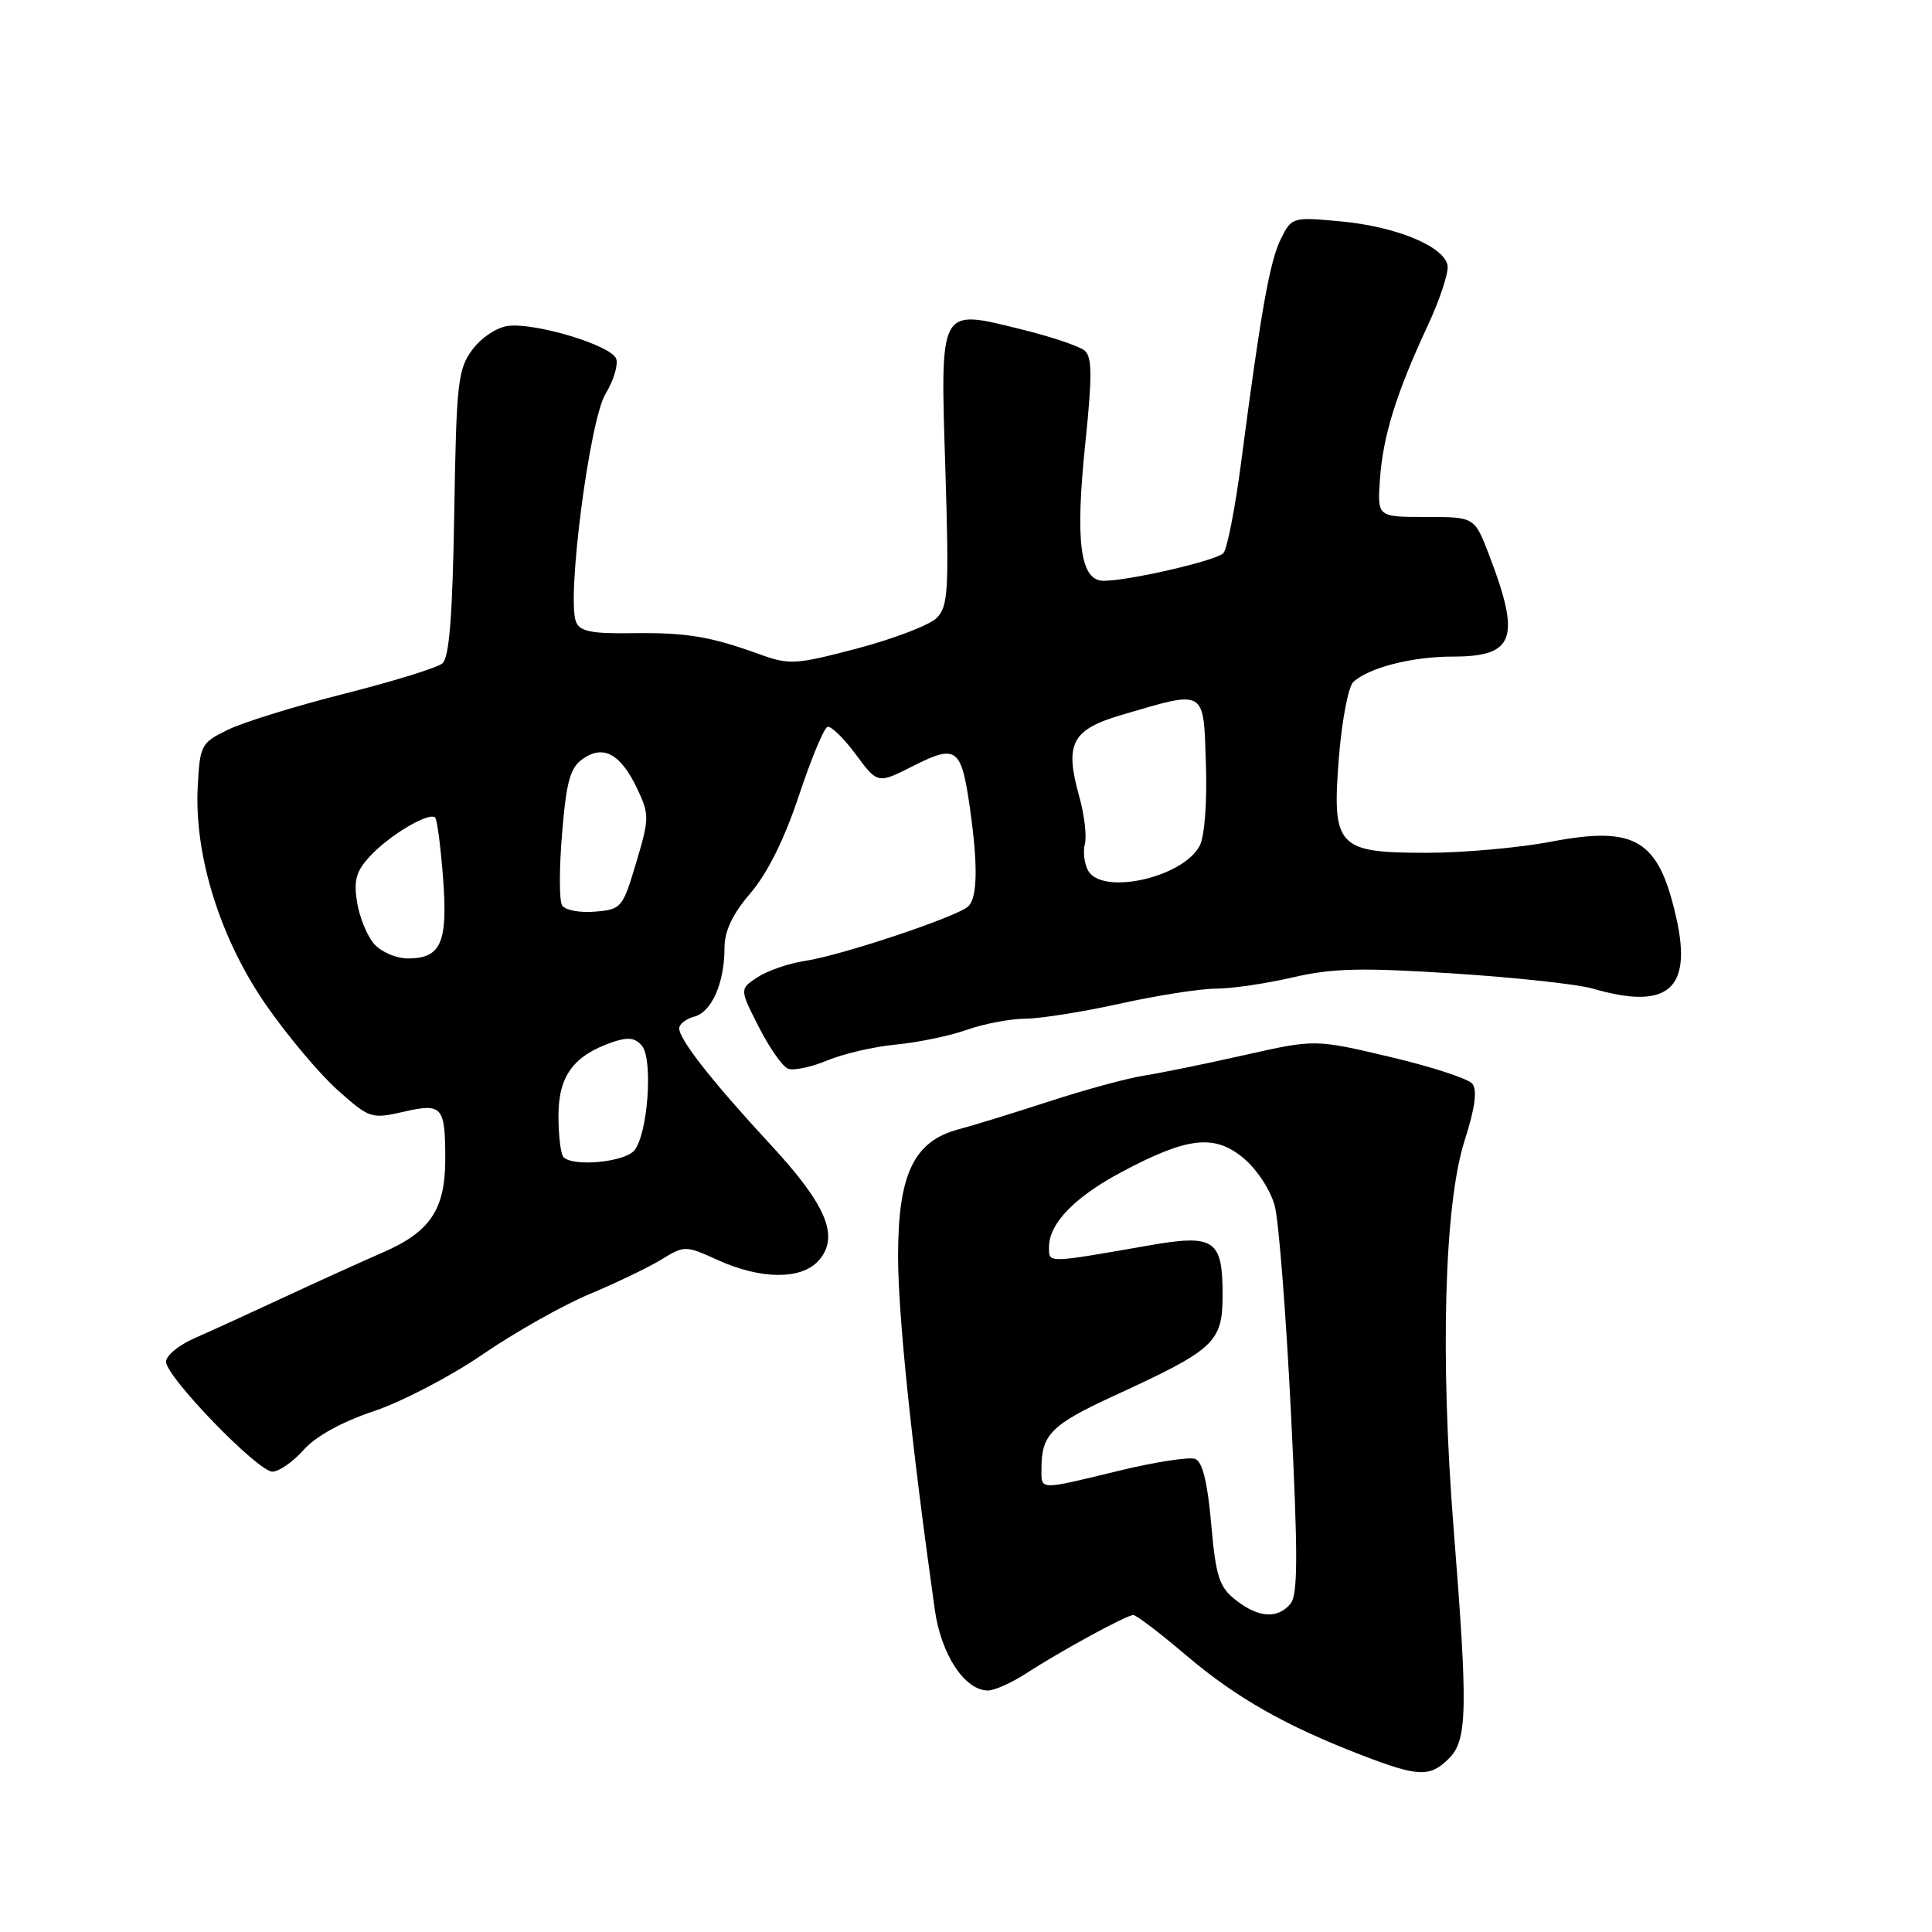 <?xml version="1.0" encoding="UTF-8" standalone="no"?>
<!DOCTYPE svg PUBLIC "-//W3C//DTD SVG 1.1//EN" "http://www.w3.org/Graphics/SVG/1.1/DTD/svg11.dtd" >
<svg xmlns="http://www.w3.org/2000/svg" xmlns:xlink="http://www.w3.org/1999/xlink" version="1.1" viewBox="0 0 256 256">
 <g >
 <path fill="currentColor"
d=" M 192.00 233.00 C 194.44 230.56 194.52 226.57 192.61 202.50 C 190.81 179.77 191.38 159.55 194.06 151.16 C 195.46 146.78 195.77 144.43 195.08 143.59 C 194.52 142.92 189.61 141.32 184.16 140.04 C 174.24 137.70 174.24 137.70 164.87 139.81 C 159.72 140.97 153.70 142.20 151.50 142.54 C 149.30 142.89 143.68 144.42 139.00 145.95 C 134.32 147.47 128.93 149.14 127.02 149.64 C 121.09 151.21 119.00 155.58 119.00 166.41 C 119.00 174.23 120.74 191.04 123.86 213.26 C 124.70 219.25 127.83 224.00 130.92 224.00 C 131.79 223.99 134.05 222.98 135.95 221.75 C 140.56 218.75 149.28 214.00 150.17 214.00 C 150.57 214.00 153.73 216.41 157.21 219.37 C 163.82 224.98 170.34 228.68 180.47 232.58 C 187.95 235.46 189.48 235.52 192.00 233.00 Z  M 40.24 192.11 C 41.86 190.30 45.31 188.40 49.52 186.99 C 53.21 185.76 59.73 182.37 63.99 179.44 C 68.26 176.52 74.62 172.93 78.13 171.47 C 81.63 170.00 85.91 167.95 87.63 166.90 C 90.71 165.01 90.82 165.02 95.13 166.97 C 100.81 169.55 106.16 169.59 108.44 167.07 C 111.29 163.92 109.58 159.75 102.15 151.72 C 94.41 143.36 90.00 137.75 90.00 136.27 C 90.00 135.70 90.89 135.00 91.99 134.71 C 94.30 134.11 96.00 130.25 96.00 125.61 C 96.00 123.35 97.05 121.13 99.46 118.32 C 101.70 115.70 103.96 111.15 105.86 105.42 C 107.48 100.55 109.18 96.45 109.65 96.31 C 110.12 96.17 111.80 97.81 113.40 99.97 C 116.30 103.88 116.30 103.88 121.05 101.47 C 126.73 98.60 127.38 99.08 128.51 107.00 C 129.59 114.59 129.53 118.87 128.32 120.08 C 126.97 121.43 111.54 126.59 106.64 127.33 C 104.52 127.65 101.71 128.62 100.39 129.48 C 97.99 131.05 97.99 131.05 100.54 136.07 C 101.94 138.83 103.69 141.33 104.42 141.61 C 105.16 141.89 107.50 141.40 109.61 140.52 C 111.73 139.63 115.83 138.68 118.73 138.41 C 121.63 138.13 125.86 137.26 128.13 136.45 C 130.40 135.65 133.88 134.99 135.88 134.98 C 137.87 134.97 143.53 134.07 148.45 132.98 C 153.37 131.89 159.08 131.00 161.14 131.00 C 163.19 131.00 167.76 130.33 171.29 129.51 C 176.55 128.29 180.38 128.20 192.60 128.99 C 200.80 129.52 209.07 130.42 210.99 130.98 C 220.96 133.89 224.25 131.14 222.13 121.68 C 219.79 111.22 216.76 109.38 205.45 111.54 C 201.26 112.34 193.88 113.00 189.07 113.00 C 177.15 113.00 176.47 112.25 177.42 100.27 C 177.81 95.45 178.66 91.00 179.31 90.38 C 181.35 88.47 187.08 87.00 192.53 87.00 C 200.70 87.00 201.55 84.59 197.30 73.50 C 195.38 68.50 195.38 68.50 188.94 68.50 C 182.50 68.50 182.50 68.50 182.85 63.50 C 183.26 57.73 185.01 52.11 189.17 43.17 C 190.79 39.69 191.98 36.09 191.81 35.17 C 191.34 32.64 185.00 30.02 177.71 29.34 C 171.28 28.74 171.17 28.77 169.74 31.61 C 168.26 34.58 167.10 41.03 164.50 60.95 C 163.68 67.25 162.60 72.80 162.10 73.30 C 161.11 74.29 149.82 76.91 146.30 76.96 C 143.12 77.02 142.43 71.88 143.83 58.52 C 144.73 49.88 144.71 47.32 143.74 46.47 C 143.06 45.88 139.22 44.59 135.21 43.61 C 124.36 40.94 124.59 40.50 125.27 62.33 C 125.76 78.27 125.64 80.36 124.11 81.89 C 123.18 82.82 118.46 84.63 113.64 85.91 C 105.44 88.07 104.60 88.12 100.69 86.71 C 94.10 84.32 90.99 83.80 83.72 83.90 C 78.30 83.98 76.81 83.66 76.31 82.36 C 75.08 79.15 78.12 55.71 80.22 52.22 C 81.31 50.42 81.95 48.30 81.64 47.52 C 80.97 45.76 71.02 42.75 67.36 43.18 C 65.86 43.36 63.78 44.73 62.60 46.32 C 60.67 48.91 60.47 50.68 60.19 68.00 C 59.96 81.74 59.53 87.14 58.61 87.91 C 57.90 88.49 52.05 90.30 45.60 91.93 C 39.16 93.56 32.22 95.70 30.19 96.70 C 26.64 98.43 26.49 98.72 26.20 104.25 C 25.72 113.41 29.22 124.52 35.35 133.30 C 38.18 137.36 42.43 142.40 44.80 144.50 C 48.96 148.20 49.22 148.29 53.50 147.31 C 58.61 146.14 59.00 146.59 59.00 153.63 C 59.00 160.22 57.01 163.21 50.83 165.91 C 47.90 167.19 41.90 169.91 37.50 171.96 C 33.10 174.01 27.81 176.43 25.75 177.33 C 23.69 178.23 22.00 179.63 22.00 180.43 C 22.00 182.44 34.16 195.00 36.10 195.00 C 36.96 195.00 38.83 193.70 40.24 192.11 Z  M 163.74 212.01 C 161.55 210.29 161.11 208.94 160.49 201.94 C 160.01 196.43 159.33 193.68 158.37 193.31 C 157.60 193.02 153.04 193.72 148.23 194.89 C 137.49 197.49 138.00 197.50 138.00 194.58 C 138.00 190.06 139.30 188.77 147.74 184.89 C 161.01 178.79 162.00 177.86 162.00 171.55 C 162.00 164.25 160.91 163.51 152.29 165.02 C 138.57 167.41 139.00 167.41 139.00 165.24 C 139.00 162.11 142.41 158.59 148.69 155.26 C 157.39 150.63 160.95 150.25 164.81 153.49 C 166.59 154.99 168.38 157.75 168.92 159.82 C 169.45 161.85 170.41 174.19 171.06 187.25 C 172.00 206.11 171.98 211.32 171.00 212.50 C 169.30 214.55 166.75 214.38 163.74 212.01 Z  M 74.67 153.33 C 74.30 152.97 74.00 150.51 74.00 147.87 C 74.00 142.60 75.95 139.91 81.07 138.12 C 83.20 137.38 84.16 137.49 85.06 138.57 C 86.56 140.38 85.84 150.29 84.05 152.44 C 82.76 153.99 75.97 154.64 74.67 153.33 Z  M 49.61 125.12 C 48.68 124.09 47.65 121.60 47.32 119.58 C 46.84 116.61 47.17 115.44 49.11 113.37 C 51.68 110.61 56.88 107.55 57.66 108.33 C 57.92 108.59 58.40 112.21 58.71 116.38 C 59.36 124.92 58.44 127.00 54.03 127.00 C 52.54 127.00 50.55 126.16 49.61 125.12 Z  M 74.48 119.97 C 74.09 119.34 74.09 115.04 74.48 110.41 C 75.05 103.51 75.55 101.72 77.24 100.54 C 79.96 98.64 82.25 99.90 84.44 104.52 C 86.05 107.92 86.05 108.43 84.30 114.30 C 82.51 120.31 82.34 120.51 78.82 120.80 C 76.82 120.97 74.87 120.60 74.48 119.97 Z  M 144.18 115.36 C 143.68 114.45 143.48 112.87 143.75 111.83 C 144.02 110.80 143.69 107.96 143.00 105.52 C 141.04 98.49 142.00 96.67 148.72 94.70 C 159.85 91.43 159.46 91.20 159.79 101.24 C 159.96 106.36 159.61 110.85 158.96 112.08 C 156.70 116.31 146.03 118.67 144.18 115.36 Z "/>
</g>
</svg>